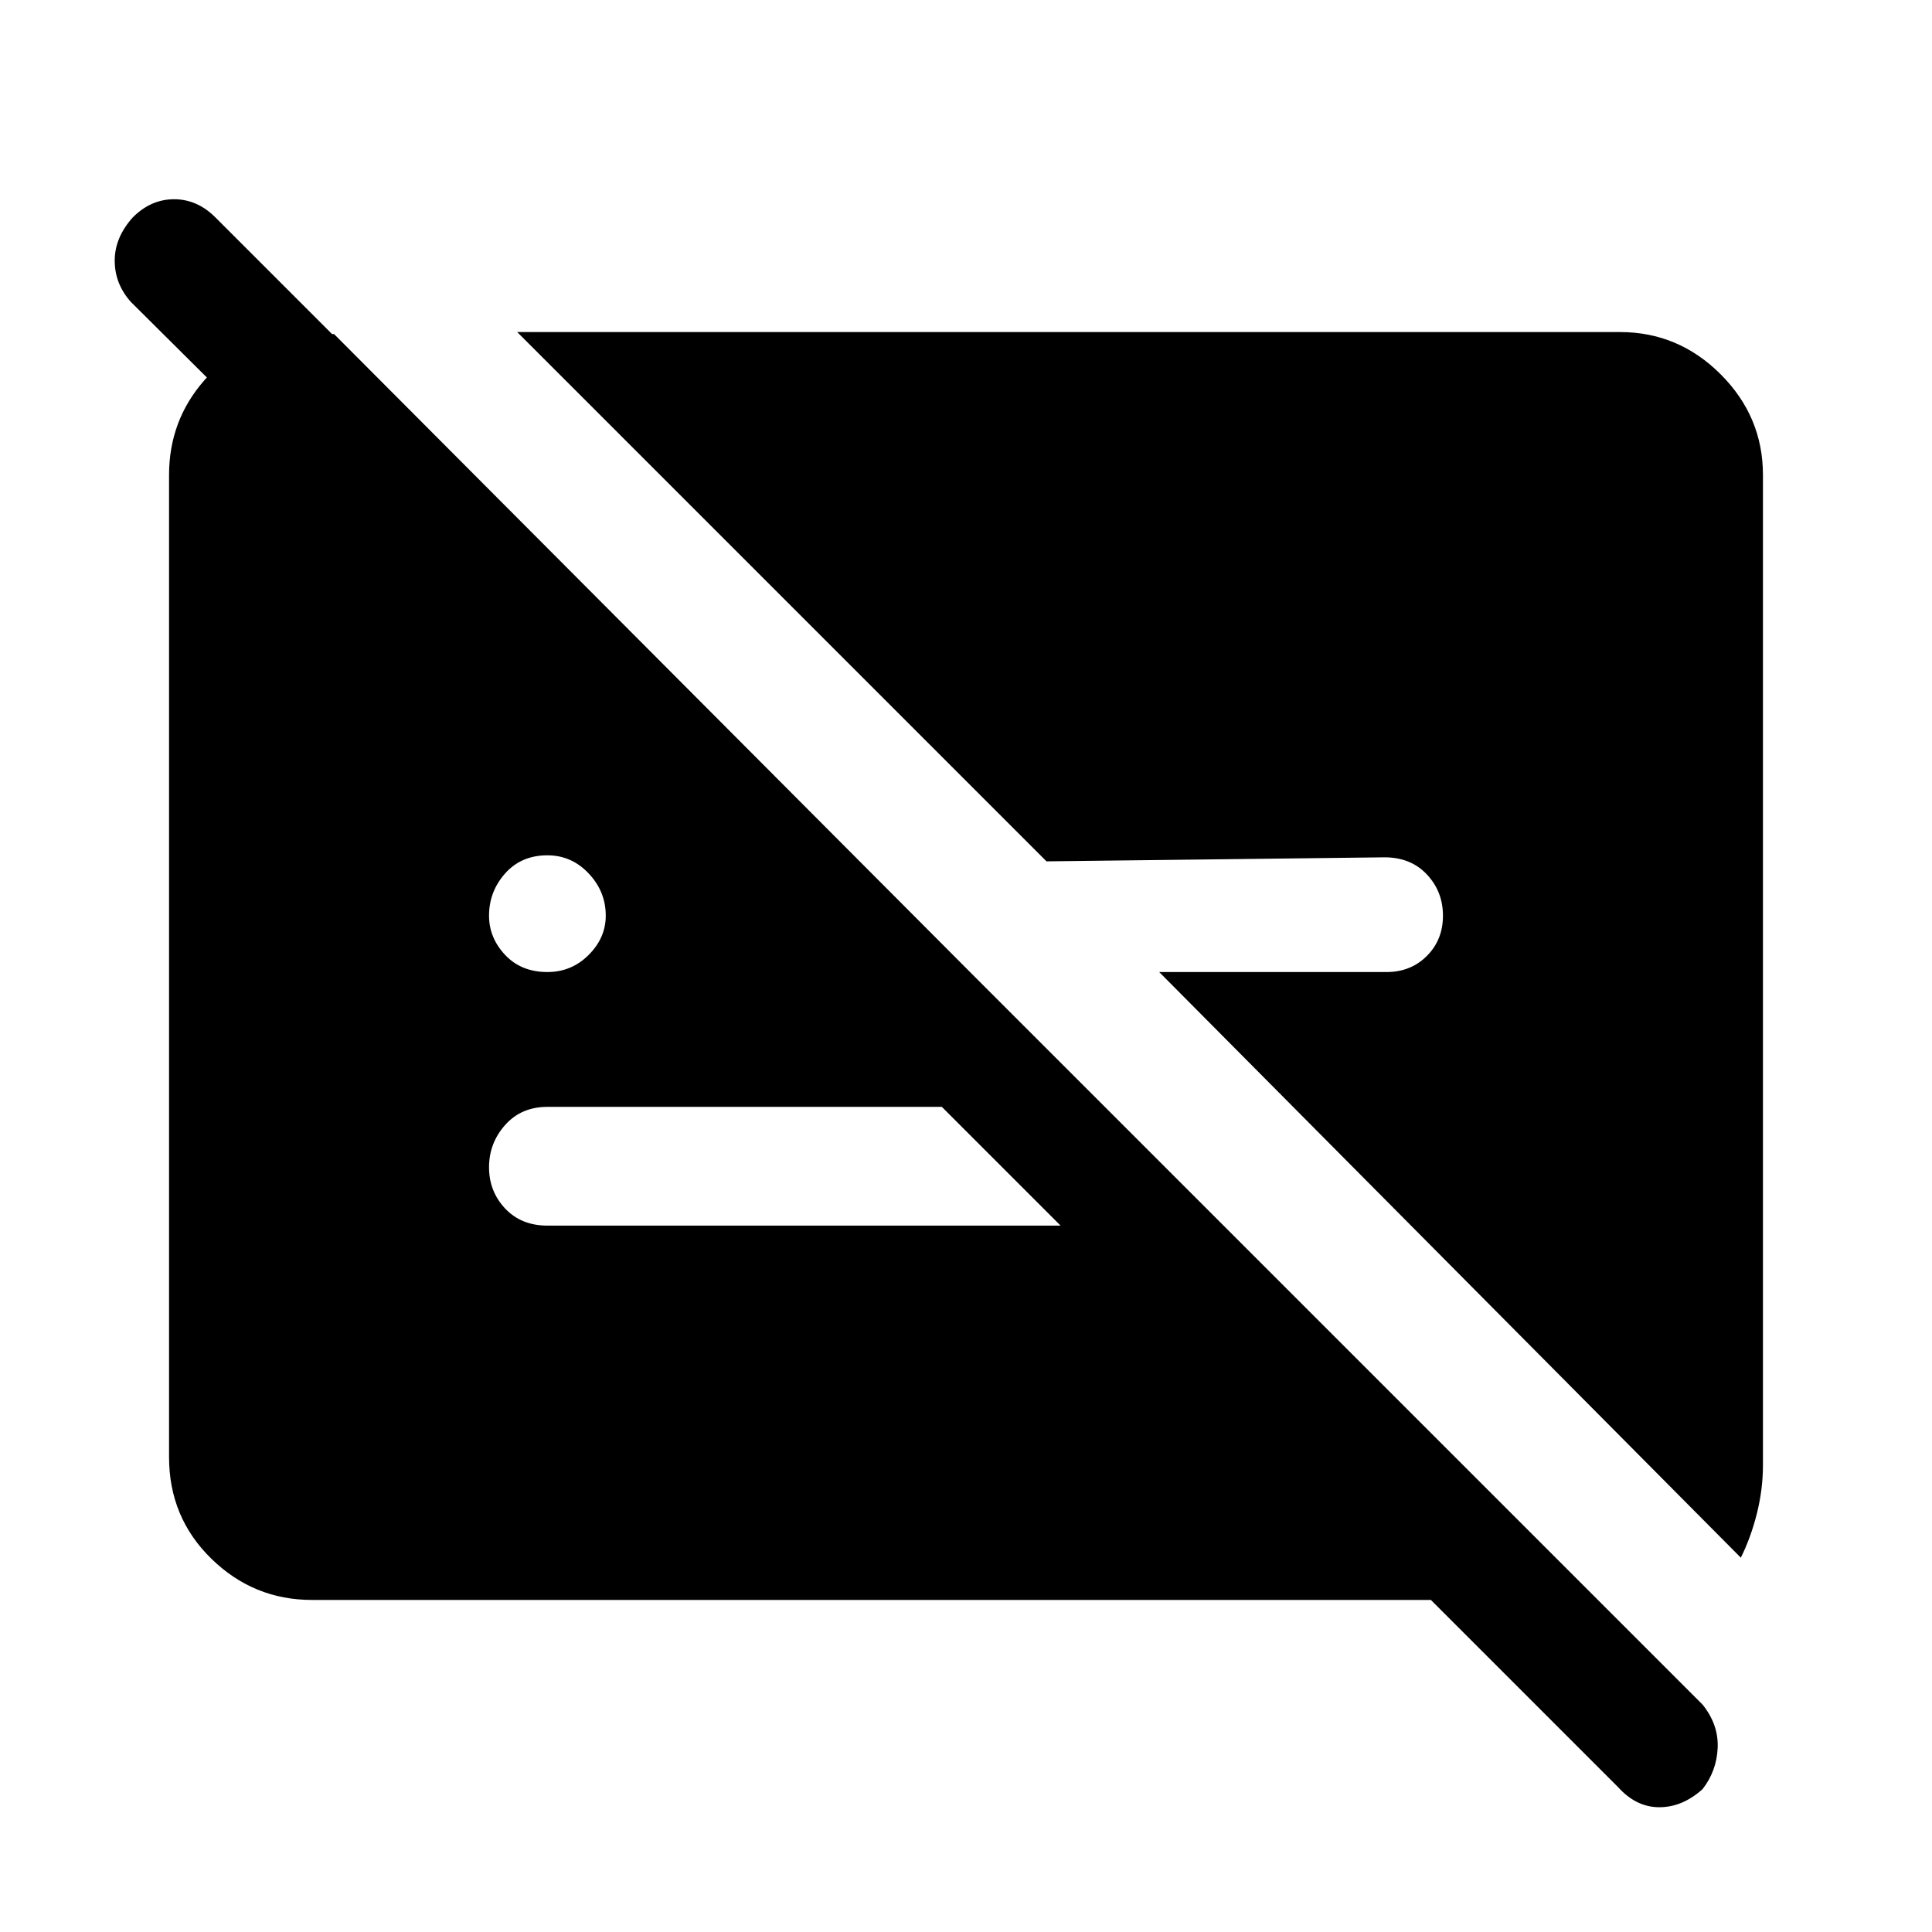 <svg xmlns="http://www.w3.org/2000/svg" height="48" width="48"><path d="M13.6 24.15q.6 0 1.025-.425.425-.425.425-.975 0-.6-.425-1.05-.425-.45-1.025-.45-.65 0-1.05.45t-.4 1.05q0 .55.4.975.4.425 1.05.425Zm9.8 3.35h-9.8q-.65 0-1.05.45t-.4 1.05q0 .6.4 1.025.4.425 1.05.425h12.75Zm19.85 11.2L28.8 24.15h5.65q.6 0 1-.4t.4-1q0-.6-.4-1.025-.4-.425-1.05-.425l-8.4.1L12.85 8.25h27.4q1.45 0 2.5 1.05t1.05 2.5v24.6q0 .6-.15 1.2t-.4 1.1Zm-3.05 5.7-4.65-4.65H7.75q-1.45 0-2.5-1.025T4.2 36.2V11.8q0-1.35.875-2.35T7.25 8.3H8.3l15.8 15.85H20L3.25 7.5q-.4-.45-.4-1.025T3.3 5.4q.45-.45 1.025-.45t1.025.45L42.3 42.35q.4.5.375 1.075-.025.575-.375 1.025-.5.45-1.075.45t-1.025-.5Z"/></svg>